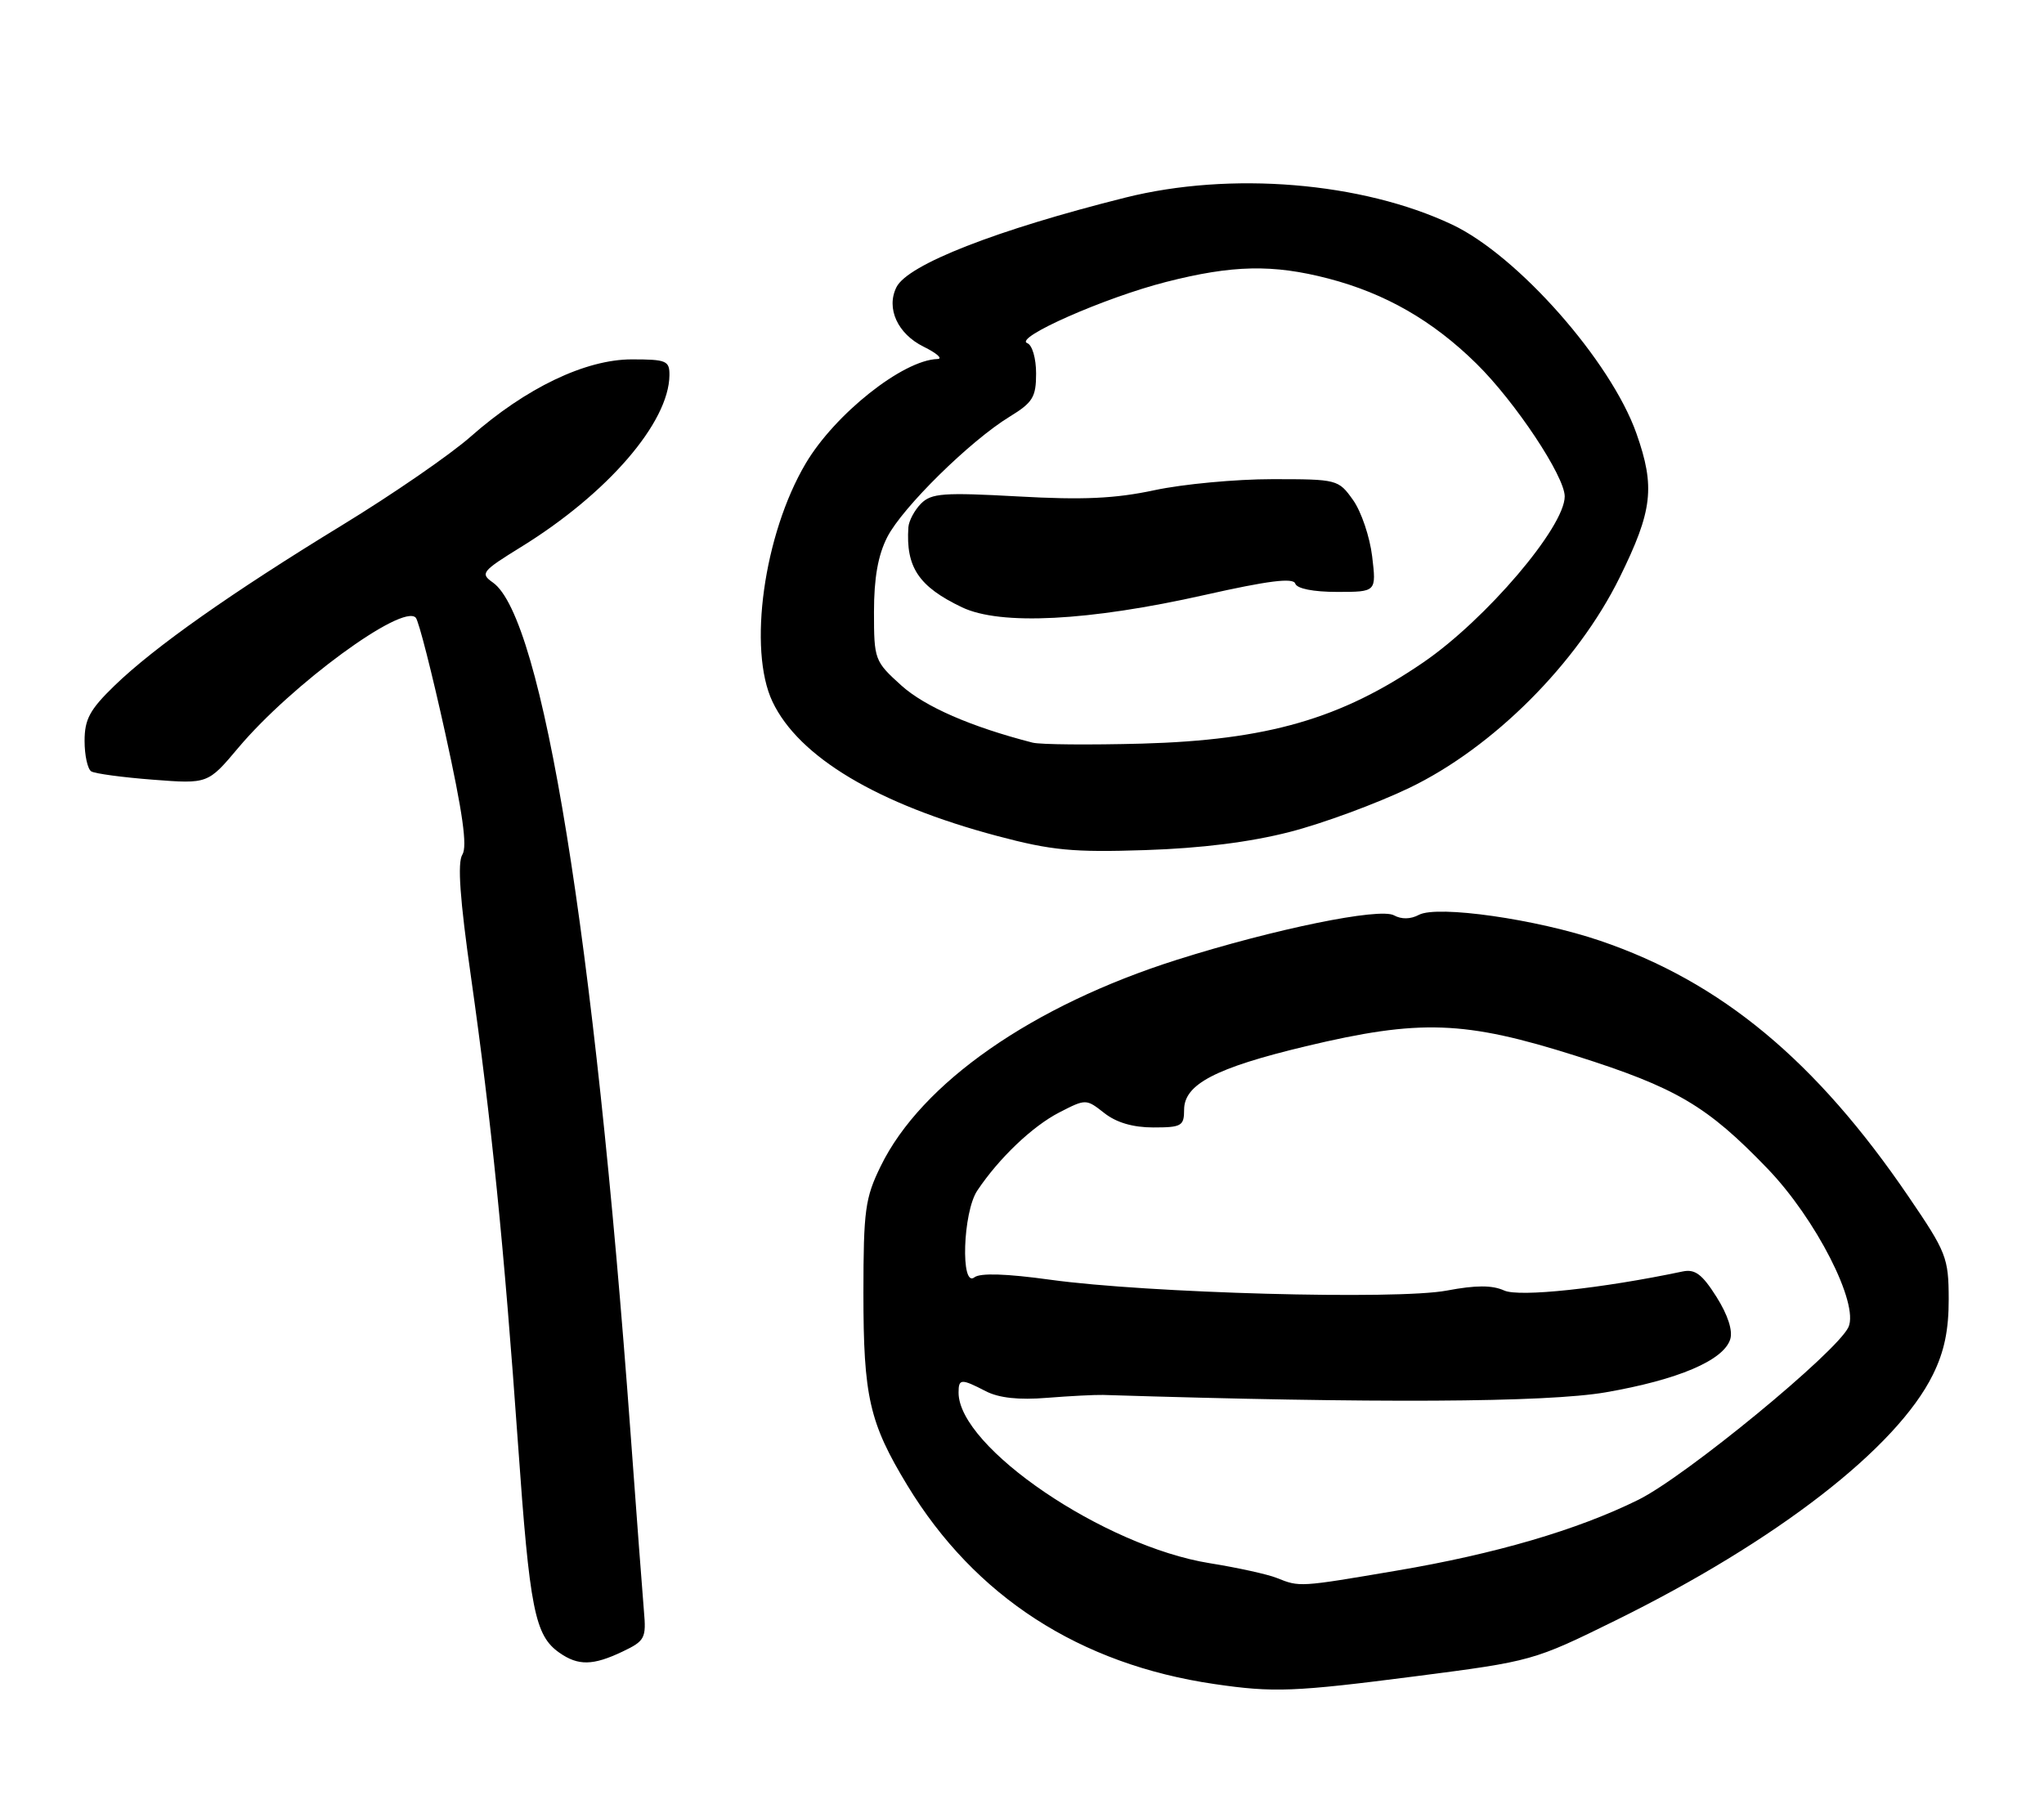 <?xml version="1.0" encoding="UTF-8" standalone="no"?>
<!DOCTYPE svg PUBLIC "-//W3C//DTD SVG 1.1//EN" "http://www.w3.org/Graphics/SVG/1.1/DTD/svg11.dtd" >
<svg xmlns="http://www.w3.org/2000/svg" xmlns:xlink="http://www.w3.org/1999/xlink" version="1.1" viewBox="0 0 290 256">
 <g >
 <path fill="currentColor"
d=" M 200.96 237.87 C 217.37 235.75 217.59 235.69 229.26 229.94 C 252.07 218.69 269.12 205.48 274.24 195.08 C 275.86 191.80 276.49 188.74 276.48 184.33 C 276.46 178.48 276.16 177.71 270.79 169.83 C 257.65 150.52 244.18 139.34 227.04 133.51 C 218.02 130.44 203.93 128.43 201.31 129.83 C 200.14 130.46 198.83 130.48 197.78 129.90 C 195.76 128.77 180.81 131.83 167.00 136.20 C 146.48 142.70 130.71 153.69 124.95 165.50 C 122.74 170.02 122.51 171.75 122.50 183.50 C 122.50 198.23 123.34 201.90 128.73 210.79 C 138.32 226.59 153.16 236.19 172.31 238.99 C 180.72 240.22 183.58 240.11 200.96 237.87 Z  M 88.33 234.38 C 91.50 232.87 91.70 232.48 91.36 228.63 C 91.17 226.36 90.31 215.05 89.47 203.50 C 84.31 132.93 76.98 87.60 69.92 82.66 C 68.10 81.38 68.35 81.07 73.95 77.61 C 86.21 70.04 94.91 59.96 94.98 53.25 C 95.00 51.19 94.54 51.00 89.64 51.00 C 83.07 51.00 74.60 55.06 66.78 61.96 C 63.88 64.52 55.68 70.17 48.57 74.51 C 32.81 84.14 21.90 91.83 16.25 97.30 C 12.74 100.70 12.00 102.07 12.00 105.15 C 12.00 107.20 12.43 109.15 12.95 109.47 C 13.47 109.79 17.41 110.32 21.70 110.65 C 29.50 111.25 29.50 111.25 33.82 106.11 C 41.36 97.15 57.11 85.60 58.99 87.66 C 59.41 88.12 61.29 95.51 63.18 104.09 C 65.65 115.31 66.33 120.12 65.60 121.28 C 64.88 122.41 65.25 127.62 66.83 138.69 C 69.70 158.91 71.51 176.85 73.50 205.00 C 75.15 228.41 75.88 232.10 79.36 234.54 C 82.04 236.42 84.13 236.38 88.33 234.38 Z  M 183.00 118.06 C 187.68 116.86 195.31 114.04 199.96 111.81 C 211.85 106.09 223.79 94.14 229.79 81.96 C 234.47 72.46 234.86 69.12 232.17 61.50 C 228.54 51.23 215.31 36.24 206.00 31.86 C 193.21 25.83 174.61 24.30 159.67 28.04 C 141.36 32.63 128.80 37.54 127.19 40.75 C 125.69 43.75 127.35 47.38 131.04 49.20 C 132.94 50.14 133.82 50.93 132.99 50.95 C 128.09 51.11 118.45 58.76 114.30 65.79 C 108.37 75.83 106.09 92.18 109.60 99.58 C 113.33 107.44 124.53 114.13 141.50 118.64 C 149.22 120.69 152.21 120.98 162.50 120.64 C 170.45 120.38 177.37 119.51 183.00 118.06 Z  M 181.14 223.93 C 179.84 223.41 175.57 222.47 171.64 221.84 C 156.66 219.44 136.00 205.40 136.00 197.63 C 136.00 195.64 136.36 195.62 139.86 197.43 C 141.72 198.39 144.54 198.70 148.56 198.37 C 151.83 198.11 155.40 197.93 156.50 197.96 C 195.08 199.17 219.37 199.04 227.81 197.59 C 238.08 195.81 244.52 193.07 245.48 190.07 C 245.87 188.84 245.15 186.61 243.53 184.04 C 241.50 180.83 240.49 180.07 238.73 180.44 C 227.24 182.86 215.53 184.11 213.41 183.14 C 211.71 182.37 209.40 182.37 205.27 183.15 C 198.20 184.49 162.79 183.52 149.00 181.61 C 142.77 180.75 139.07 180.63 138.25 181.27 C 136.26 182.83 136.61 172.03 138.65 168.97 C 141.72 164.37 146.48 159.83 150.29 157.87 C 154.07 155.93 154.09 155.93 156.68 157.96 C 158.39 159.31 160.75 160.00 163.63 160.00 C 167.63 160.00 168.00 159.79 168.00 157.49 C 168.00 153.87 172.45 151.55 185.26 148.48 C 201.47 144.61 207.78 144.83 223.59 149.84 C 237.82 154.35 242.19 156.92 250.77 165.84 C 257.62 172.95 263.77 185.00 262.26 188.33 C 260.65 191.85 239.14 209.54 232.43 212.85 C 223.79 217.12 212.19 220.52 198.12 222.90 C 184.29 225.25 184.41 225.24 181.14 223.93 Z  M 146.50 105.39 C 137.75 103.14 131.22 100.29 127.86 97.26 C 124.09 93.85 124.00 93.61 124.00 86.84 C 124.00 82.02 124.57 78.79 125.89 76.21 C 128.05 72.00 137.65 62.55 143.25 59.13 C 146.53 57.12 147.00 56.36 147.00 53.00 C 147.00 50.85 146.45 48.96 145.75 48.70 C 143.77 47.96 156.72 42.24 165.41 40.02 C 174.88 37.60 180.58 37.48 188.47 39.53 C 196.55 41.64 203.27 45.50 209.47 51.60 C 214.98 57.02 222.00 67.59 222.00 70.45 C 222.00 74.79 210.83 87.91 201.94 94.00 C 190.26 102.01 179.80 105.03 162.00 105.53 C 154.57 105.73 147.60 105.67 146.50 105.39 Z  M 170.94 84.43 C 179.95 82.40 183.49 81.96 183.77 82.82 C 184.01 83.54 186.33 84.00 189.72 84.00 C 195.28 84.00 195.28 84.00 194.68 78.96 C 194.35 76.20 193.14 72.60 191.97 70.96 C 189.89 68.04 189.74 68.00 180.50 68.00 C 175.35 68.00 167.84 68.70 163.82 69.56 C 158.22 70.76 153.66 70.97 144.43 70.45 C 133.88 69.87 132.15 69.99 130.68 71.46 C 129.76 72.39 128.95 73.90 128.88 74.82 C 128.50 80.50 130.34 83.25 136.50 86.19 C 141.94 88.78 154.46 88.14 170.94 84.43 Z "/>
</g>
</svg>